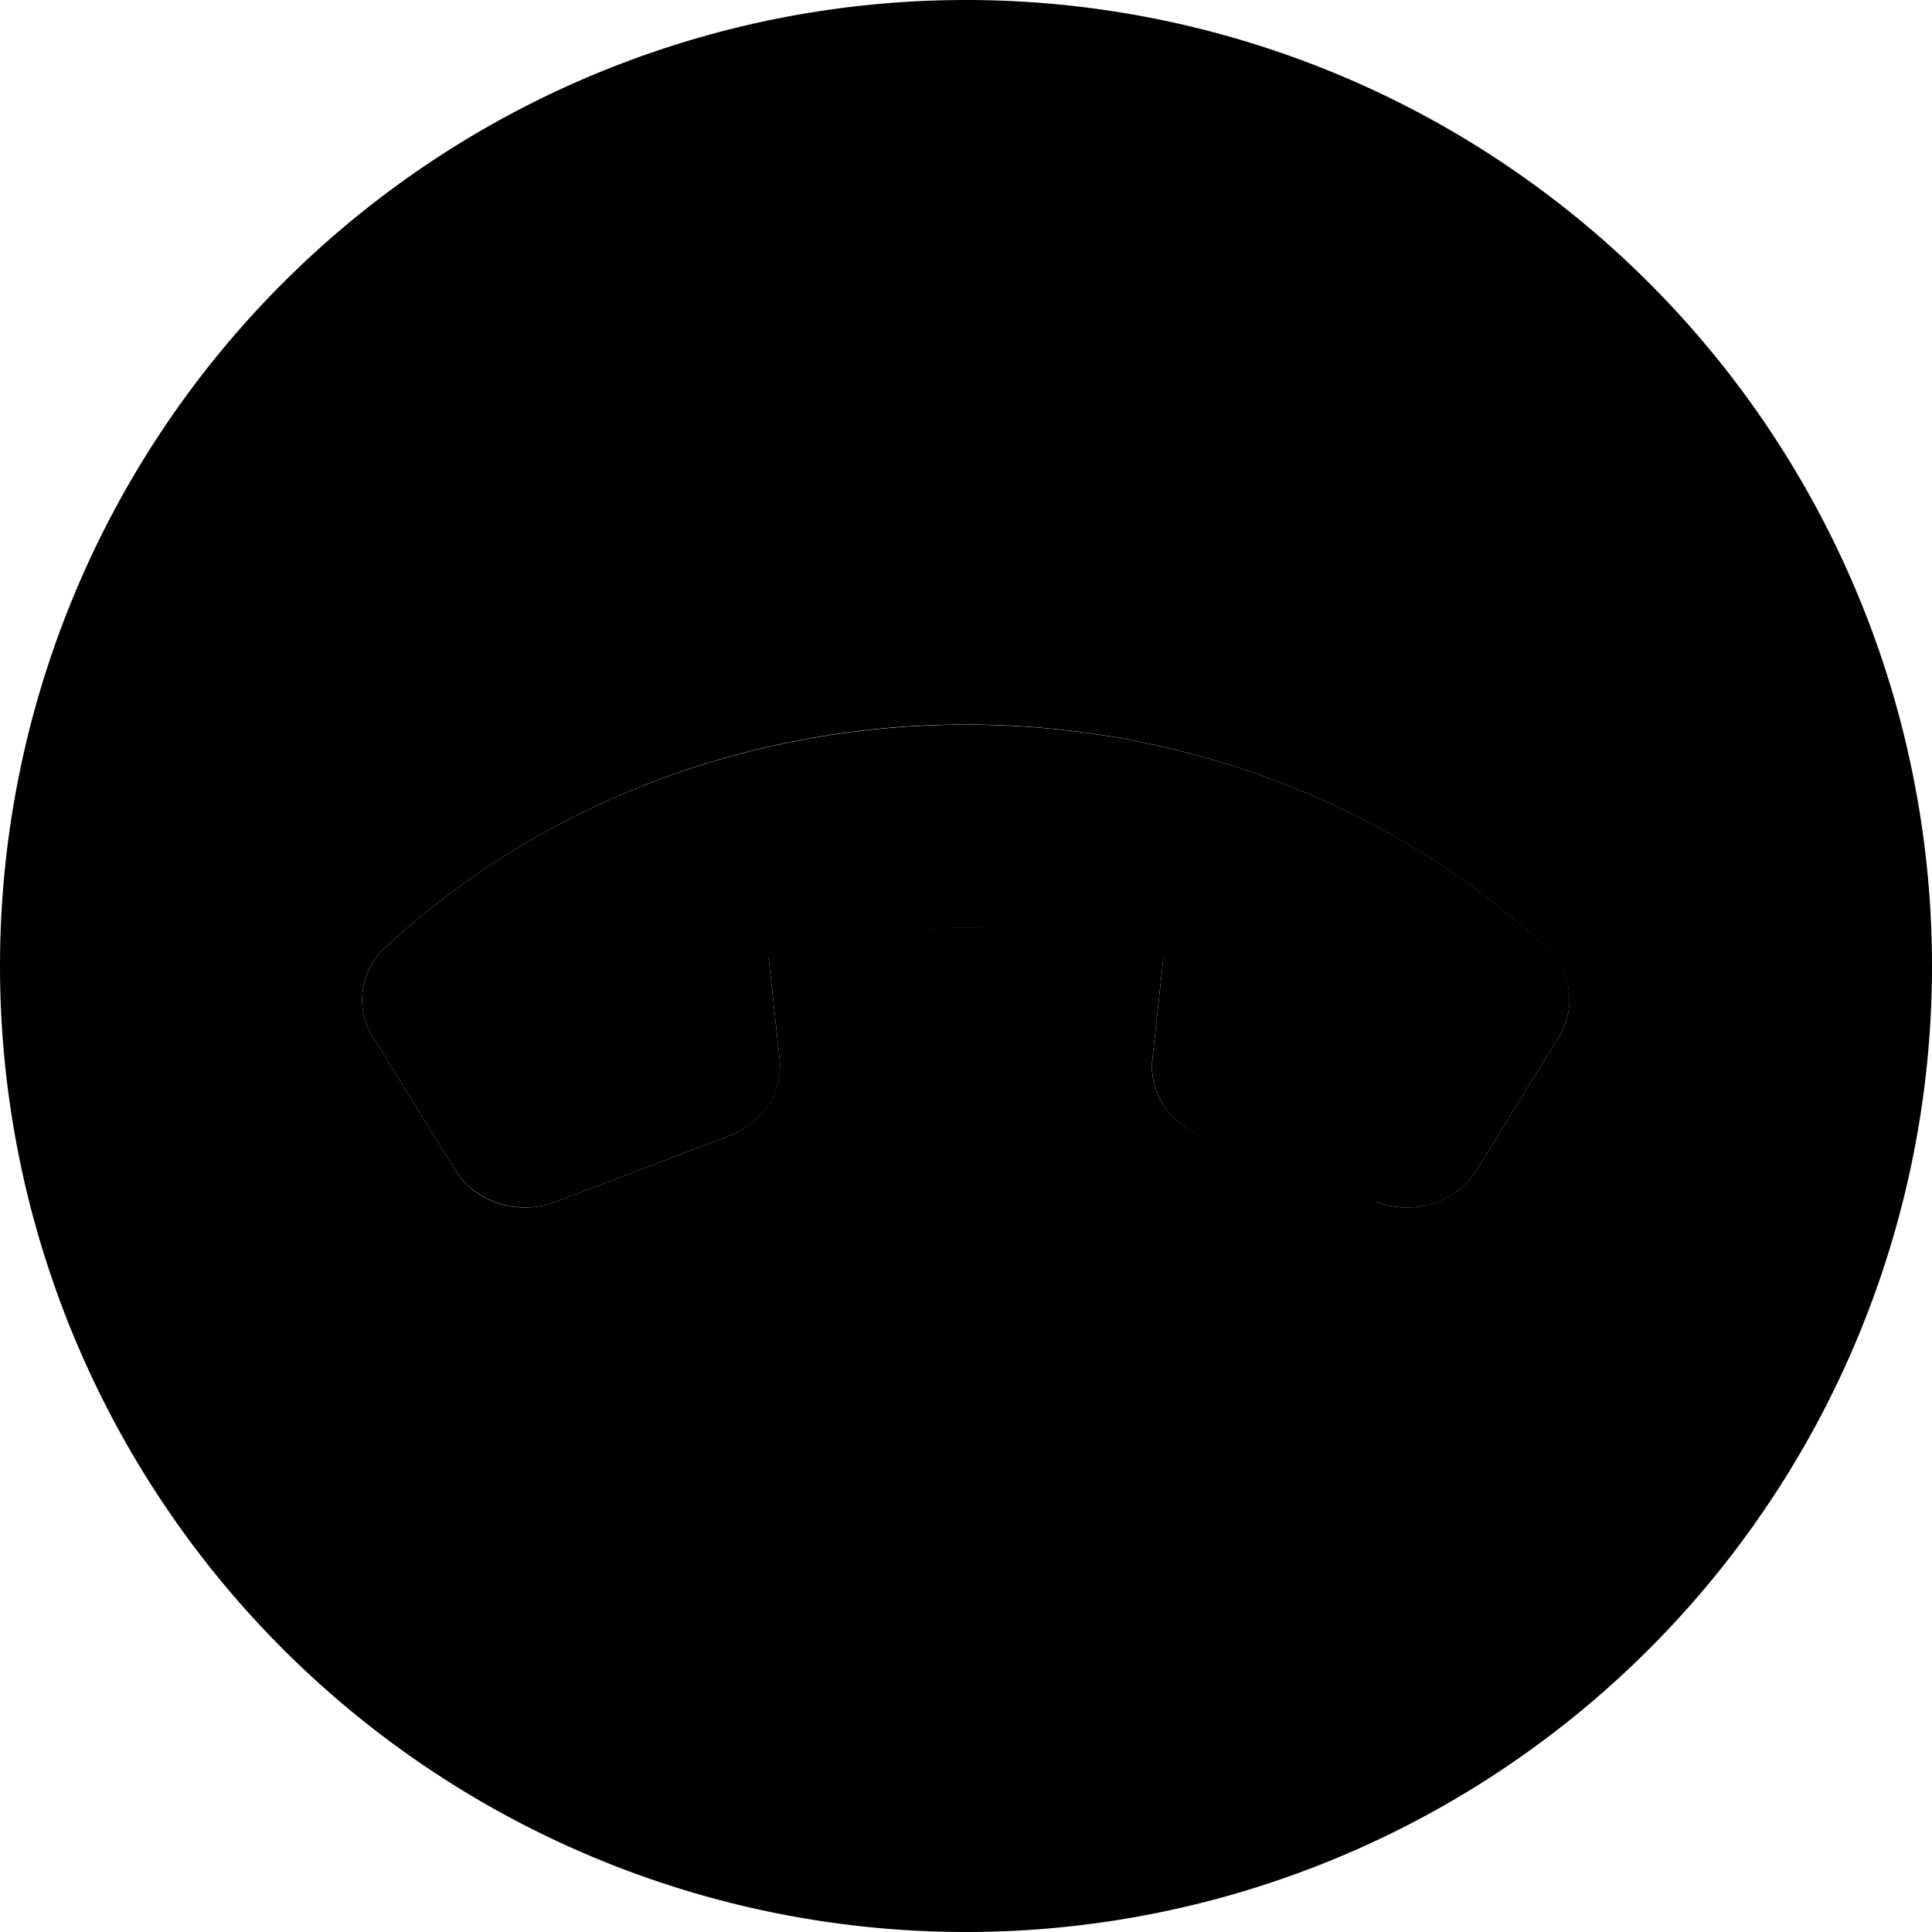 <svg xmlns="http://www.w3.org/2000/svg" width="24" height="24" viewBox="0 0 512 512"><path class="pr-icon-duotone-secondary" d="M0 256a256 256 0 1 0 512 0A256 256 0 1 0 0 256zm98.8 18.8c-4.8-7.8-3.4-17.5 3.4-23.8c42.5-39.3 98.1-59 153.7-59s111.3 19.7 153.7 59c4.1 3.8 6.3 8.9 6.3 14c0 3.4-.9 6.7-2.8 9.8L391.4 310c-5.3 8.6-16.8 12.3-26.7 8.5l-46.2-17.6c-8.7-3.3-14.1-11.6-13.1-20.3l2.9-26.7c-33.8-10.8-70.8-10.8-104.6 0l2.9 26.7c.9 8.7-4.4 16.9-13.1 20.3l-46.2 17.6c-9.9 3.8-21.4 .2-26.7-8.5L98.8 274.8z"/><path class="pr-icon-duotone-primary" d="M364.7 318.5c9.9 3.8 21.4 .2 26.7-8.5l21.7-35.2c4.8-7.8 3.4-17.5-3.4-23.8c-84.9-78.6-222.6-78.6-307.5 0c-6.8 6.3-8.2 16.1-3.4 23.8L120.6 310c5.3 8.6 16.8 12.3 26.7 8.5l46.2-17.6c8.7-3.3 14.1-11.6 13.1-20.3L203.7 254c33.8-10.8 70.8-10.8 104.6 0l-2.9 26.7c-.9 8.7 4.4 16.9 13.1 20.3l46.2 17.6z"/></svg>